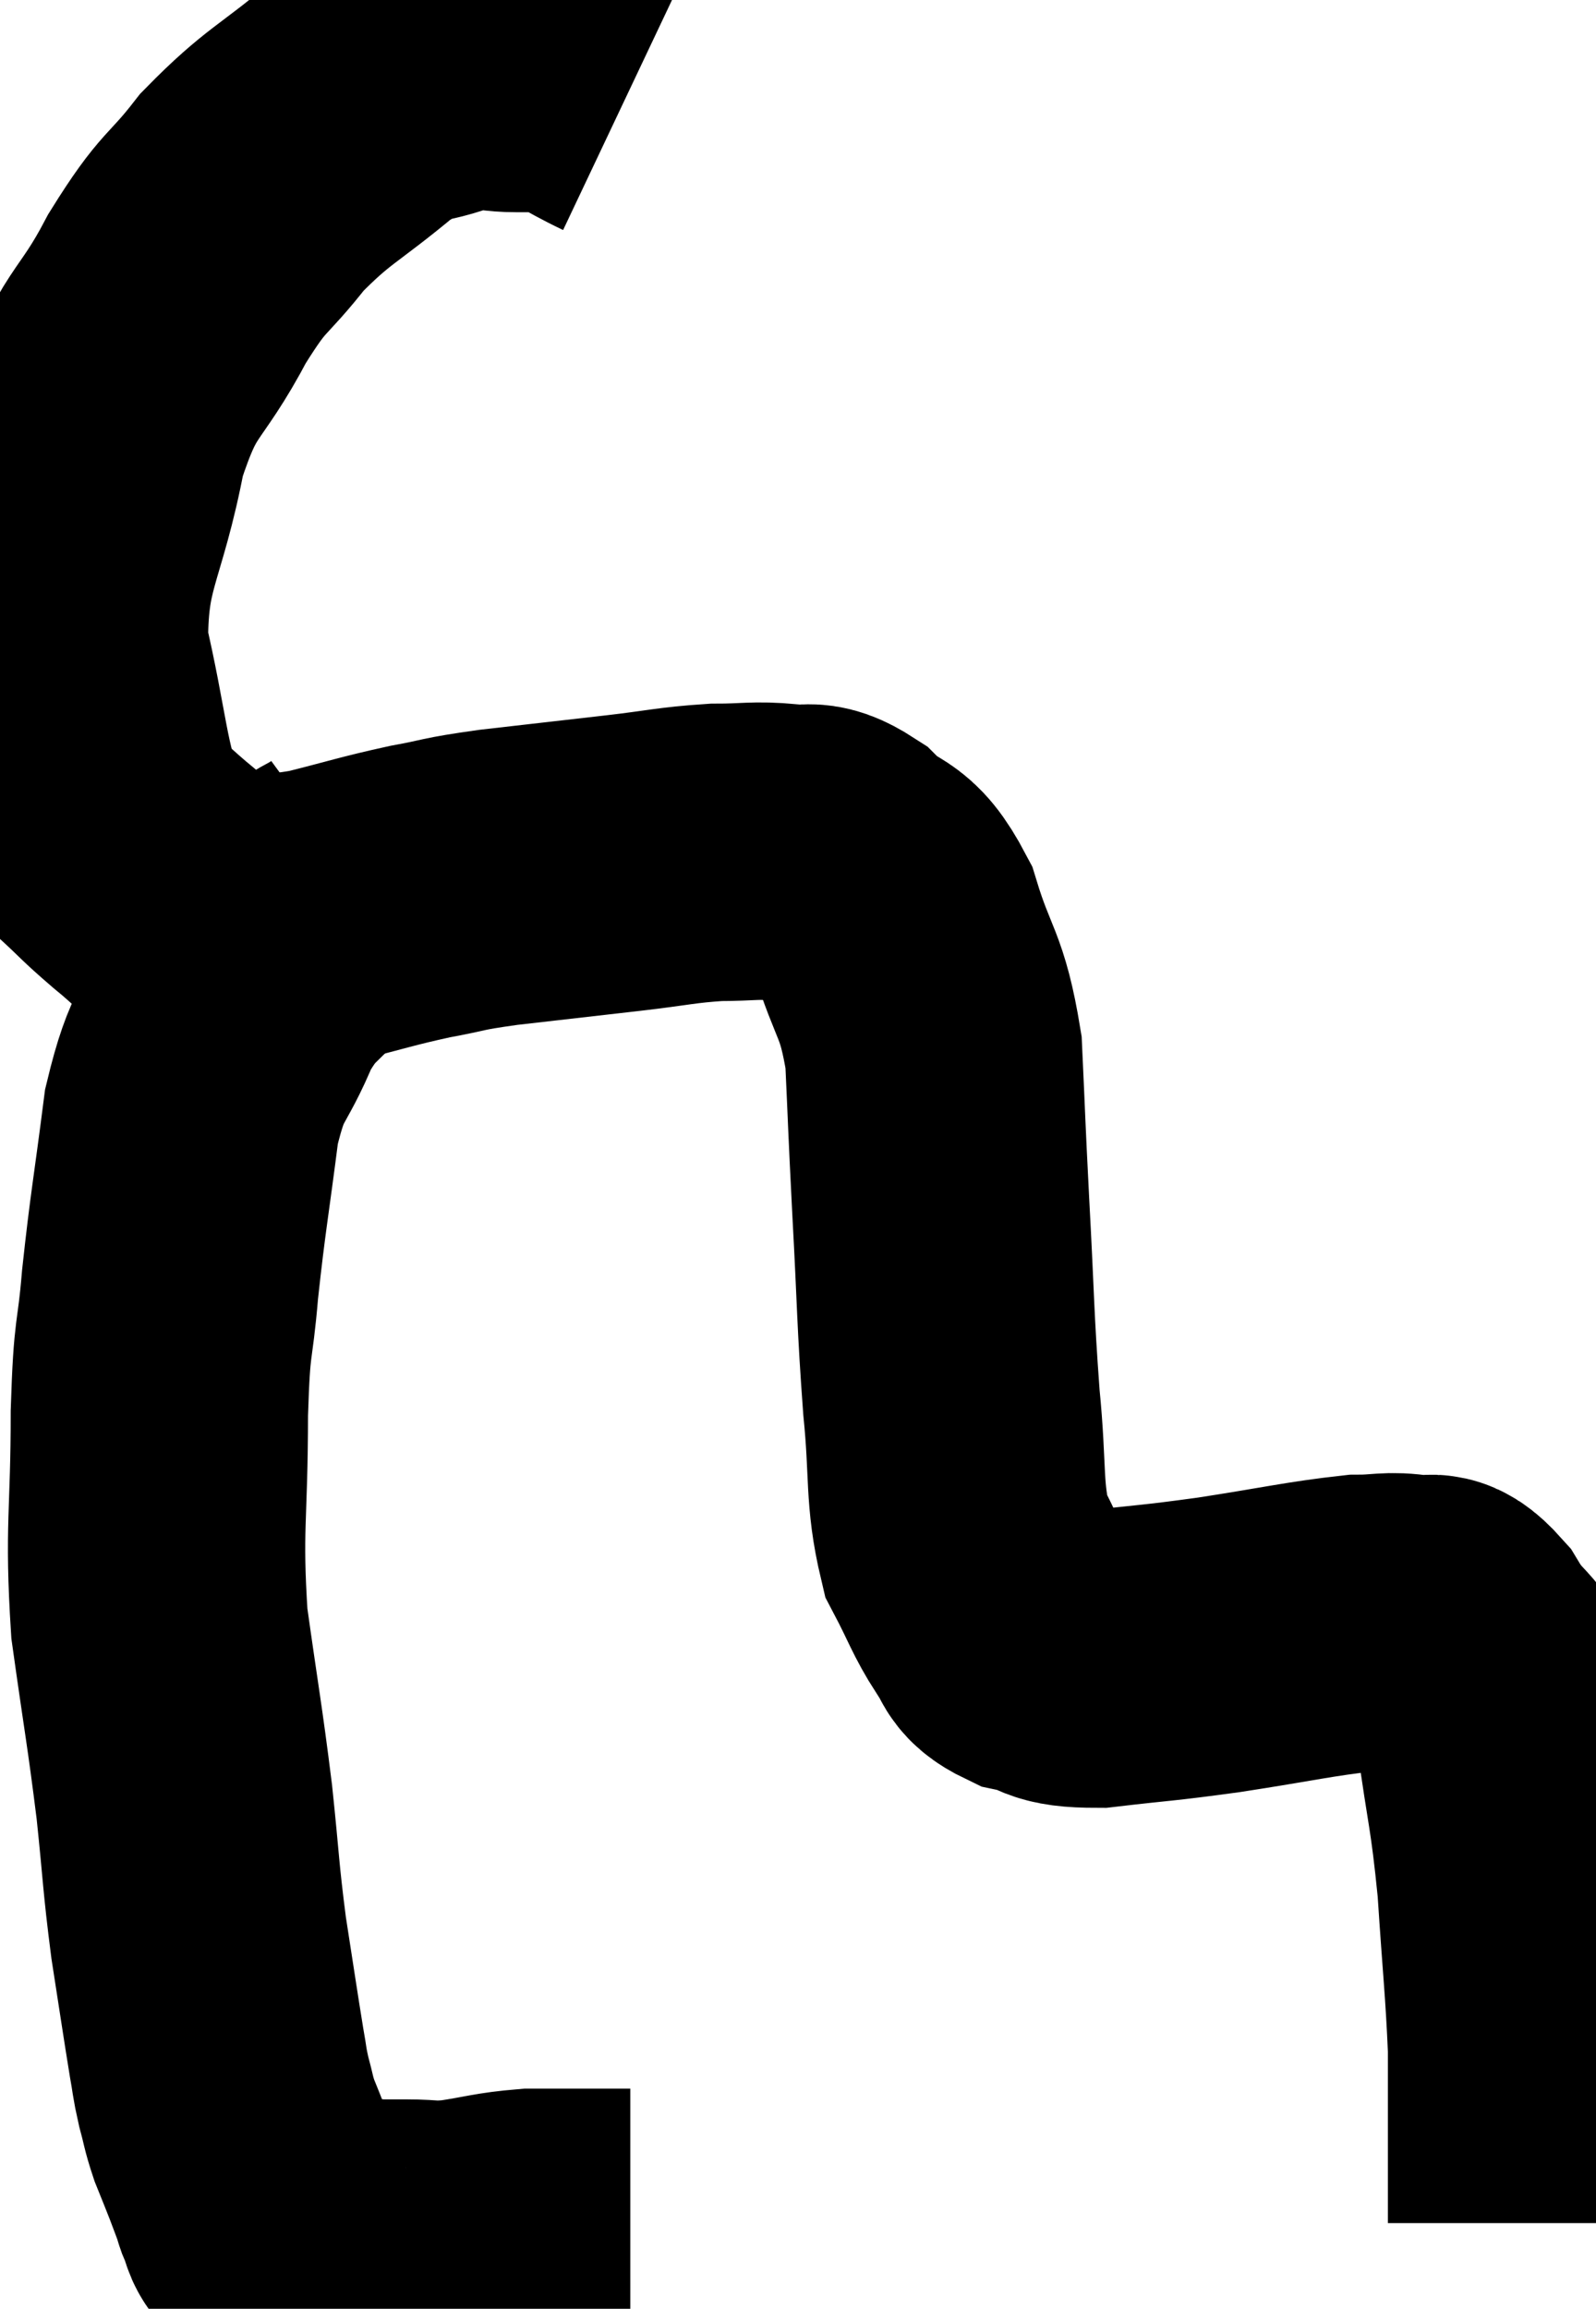 <svg xmlns="http://www.w3.org/2000/svg" viewBox="8.48 3.253 26.84 38.807" width="26.84" height="38.807"><path d="M 19.02 4.86 C 18.45 4.59, 18.345 4.455, 17.88 4.32 C 17.52 4.32, 17.61 4.32, 17.16 4.32 C 16.62 4.32, 16.725 4.17, 16.08 4.32 C 15.33 4.62, 15.42 4.38, 14.58 4.92 C 13.65 5.7, 13.5 5.685, 12.72 6.48 C 12.09 7.29, 12.105 7.065, 11.46 8.1 C 10.8 9.36, 10.635 9.105, 10.14 10.62 C 9.81 12.39, 9.465 12.51, 9.48 14.16 C 9.84 15.69, 9.825 16.275, 10.2 17.22 C 10.59 17.58, 10.545 17.565, 10.98 17.94 C 11.46 18.33, 11.58 18.51, 11.94 18.72 C 12.18 18.75, 11.94 18.795, 12.42 18.78 C 13.14 18.72, 13.08 18.795, 13.86 18.66 C 14.7 18.45, 14.79 18.405, 15.54 18.24 C 16.2 18.12, 16.005 18.12, 16.86 18 C 17.91 17.88, 18.045 17.865, 18.96 17.76 C 19.74 17.67, 19.845 17.625, 20.52 17.58 C 21.09 17.58, 21.165 17.535, 21.66 17.58 C 22.08 17.67, 22.035 17.46, 22.5 17.76 C 23.01 18.27, 23.1 17.985, 23.52 18.78 C 23.85 19.86, 23.985 19.755, 24.18 20.94 C 24.24 22.23, 24.225 22.05, 24.3 23.52 C 24.39 25.17, 24.375 25.395, 24.48 26.82 C 24.6 28.02, 24.51 28.335, 24.72 29.22 C 25.02 29.79, 25.05 29.94, 25.32 30.36 C 25.56 30.63, 25.395 30.705, 25.8 30.9 C 26.37 31.02, 26.145 31.14, 26.94 31.14 C 27.96 31.02, 27.885 31.05, 28.98 30.9 C 30.15 30.72, 30.51 30.63, 31.32 30.54 C 31.77 30.54, 31.83 30.48, 32.22 30.54 C 32.55 30.66, 32.49 30.345, 32.88 30.78 C 33.33 31.53, 33.465 31.245, 33.78 32.28 C 33.96 33.6, 34.005 33.57, 34.14 34.92 C 34.23 36.3, 34.275 36.63, 34.32 37.68 C 34.32 38.4, 34.32 38.46, 34.32 39.12 C 34.32 39.72, 34.32 39.945, 34.32 40.32 C 34.32 40.47, 34.32 40.545, 34.32 40.62 L 34.32 40.62" fill="none" stroke="black" stroke-width="5"></path><path d="M 14.52 18.06 C 14.07 18.39, 14.13 18.21, 13.62 18.72 C 13.05 19.41, 12.96 19.275, 12.48 20.1 C 12.09 21.06, 11.985 20.835, 11.7 22.02 C 11.52 23.43, 11.475 23.595, 11.34 24.84 C 11.25 25.92, 11.205 25.575, 11.16 27 C 11.16 28.77, 11.055 28.905, 11.16 30.54 C 11.37 32.04, 11.415 32.22, 11.58 33.54 C 11.7 34.68, 11.685 34.77, 11.82 35.82 C 11.97 36.78, 12.015 37.095, 12.12 37.74 C 12.18 38.07, 12.165 38.07, 12.24 38.4 C 12.33 38.73, 12.315 38.745, 12.42 39.06 C 12.54 39.36, 12.555 39.39, 12.66 39.66 C 12.75 39.9, 12.78 39.975, 12.84 40.14 C 12.87 40.23, 12.84 40.185, 12.9 40.32 C 12.99 40.5, 12.945 40.56, 13.08 40.68 C 13.26 40.74, 13.245 40.74, 13.44 40.8 C 13.65 40.86, 13.515 40.86, 13.86 40.92 C 14.34 40.98, 14.46 41.01, 14.82 41.04 C 15.06 41.04, 14.955 41.04, 15.3 41.04 C 15.75 41.04, 15.675 41.085, 16.2 41.04 C 16.8 40.95, 16.86 40.905, 17.4 40.86 C 17.88 40.86, 18.015 40.86, 18.36 40.86 C 18.57 40.86, 18.6 40.86, 18.78 40.86 C 18.93 40.86, 19.005 40.86, 19.08 40.86 C 19.08 40.86, 19.08 40.86, 19.08 40.86 C 19.08 40.86, 19.08 40.86, 19.08 40.86 C 19.08 40.86, 19.08 40.86, 19.08 40.86 L 19.08 40.86" fill="none" stroke="black" stroke-width="5"></path></svg>